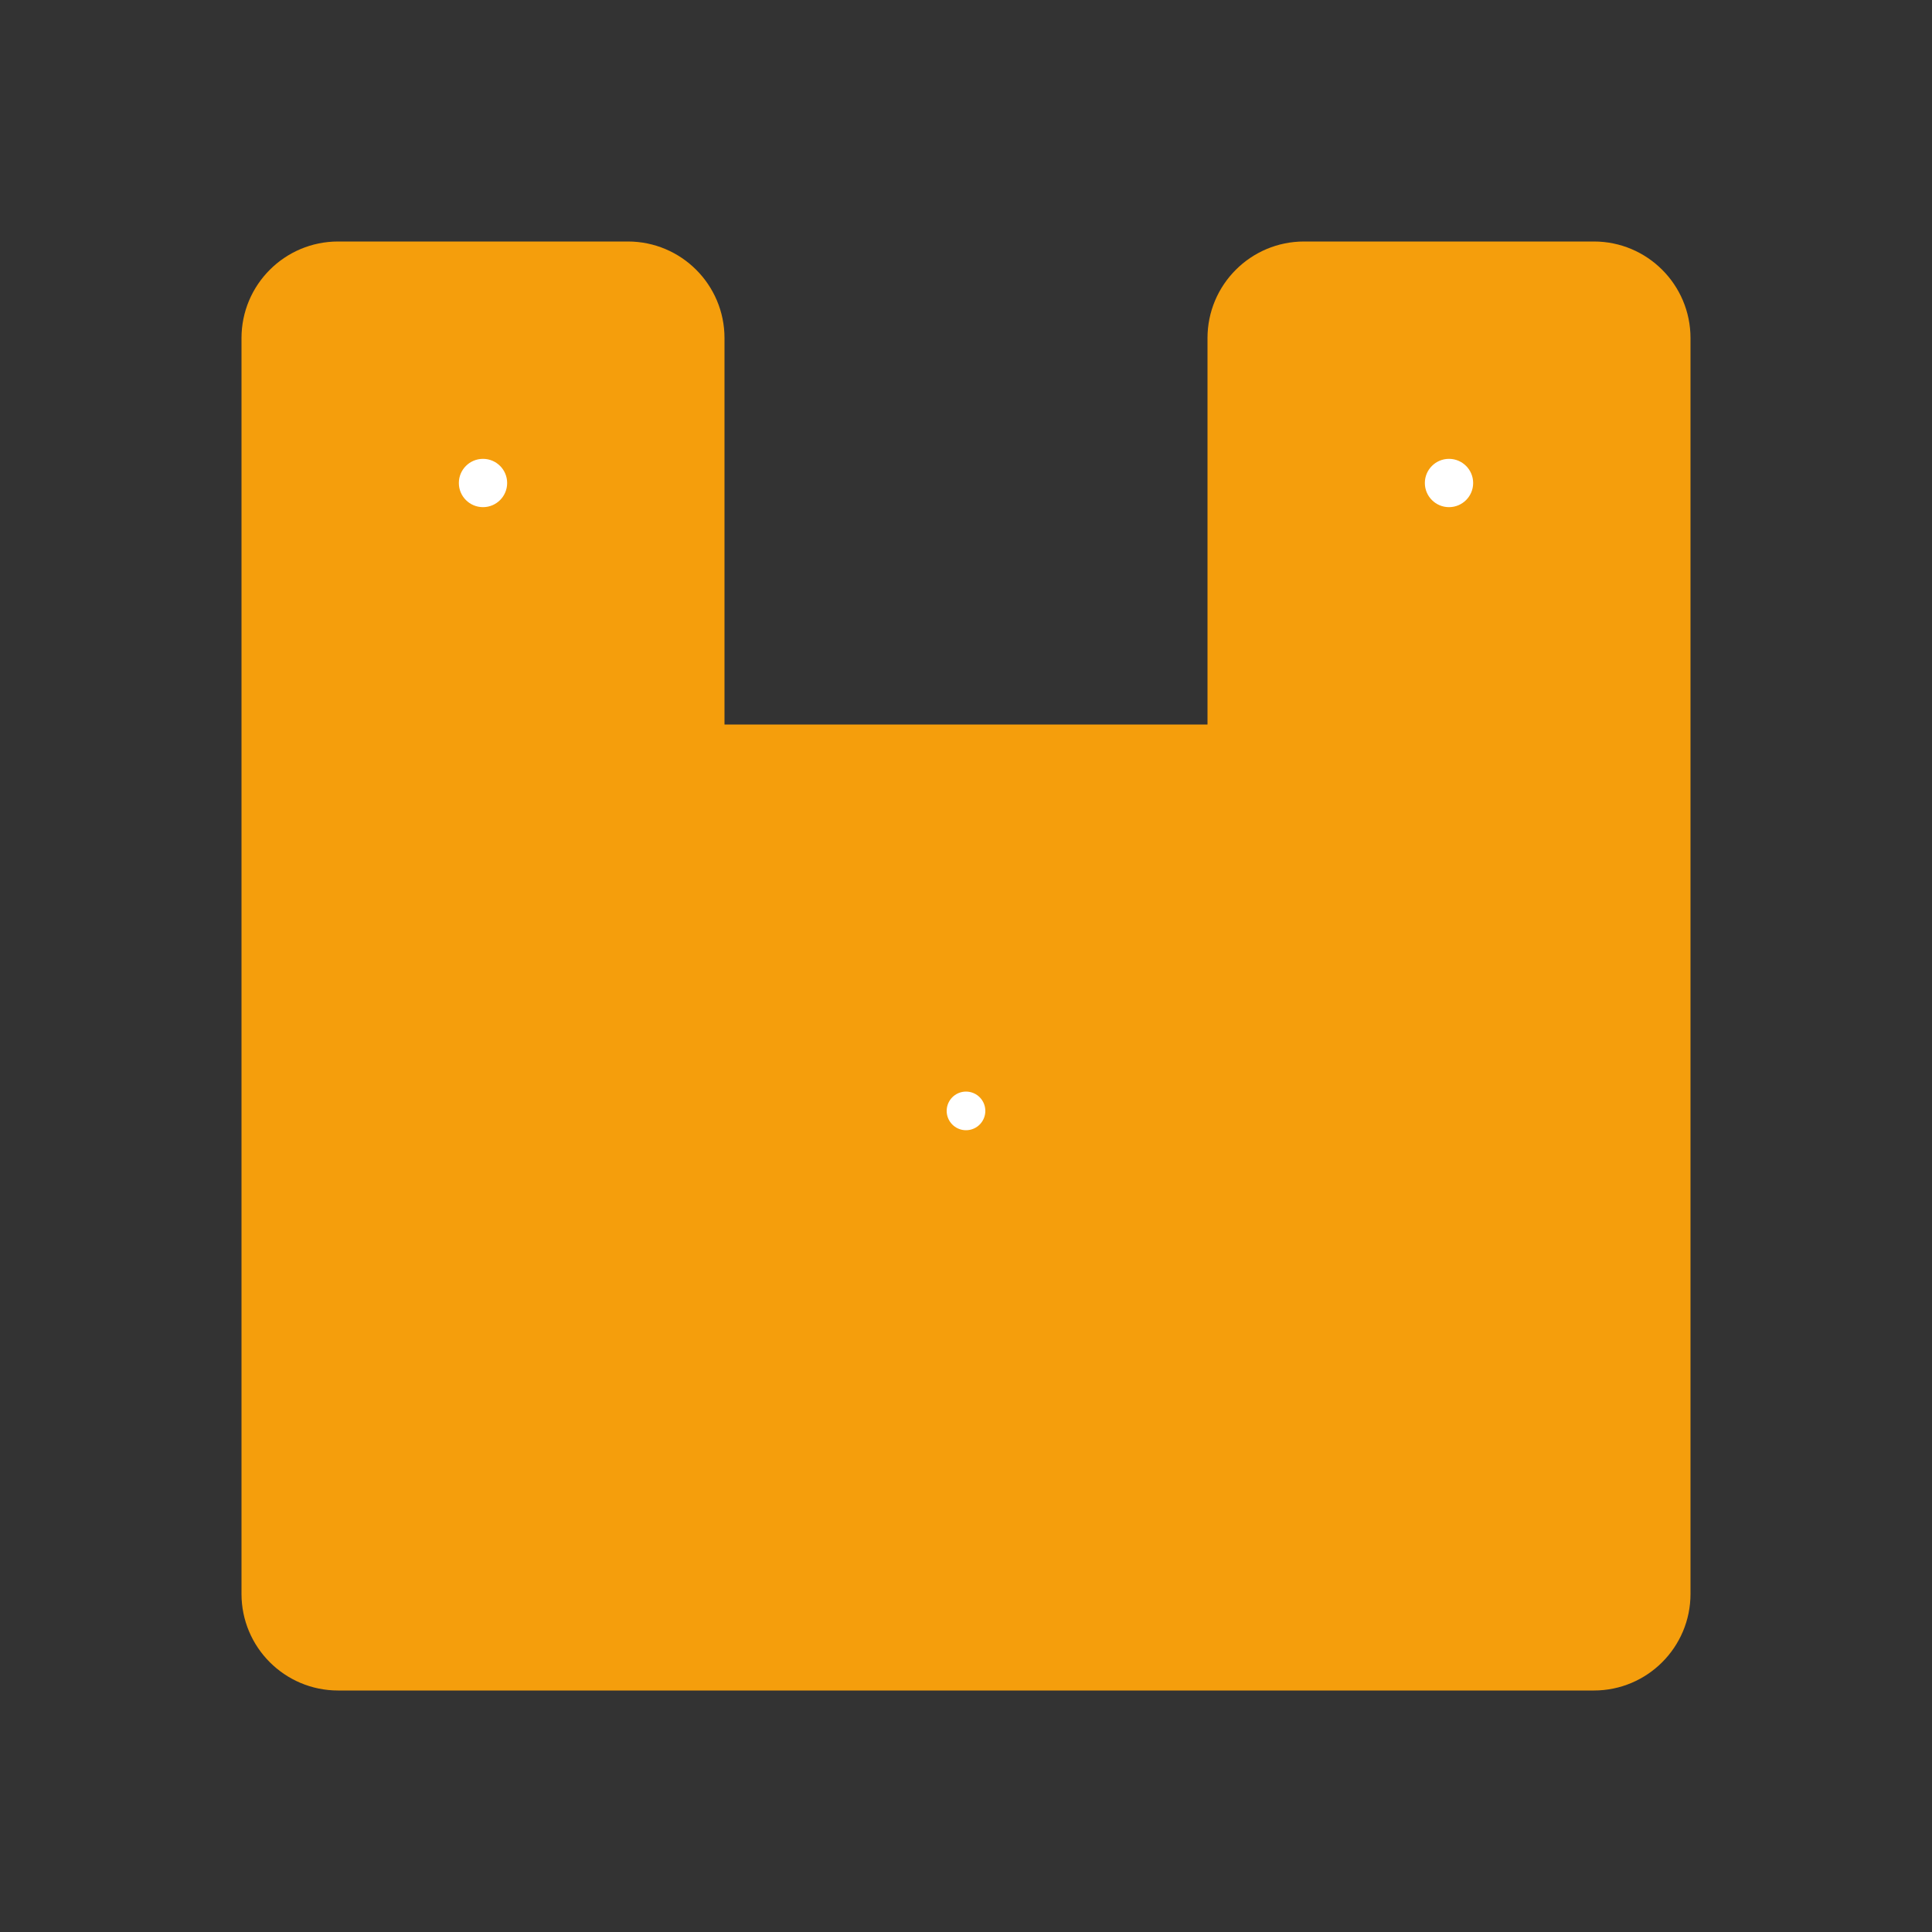 <!-- 
// 版权 @2019 凹语言 作者。保留所有权利。
// https://wa-lang.org
-->

<svg xmlns="http://www.w3.org/2000/svg" viewBox="0 0 400 400" width="400" height="400" fill="none">

  <rect x="0" y="0" width="400" height="400" fill="#333333" stroke="none"/>

  <path fill-rule="evenodd" clip-rule="evenodd" d="M50 70C50 58.954 58.954 50 70 50H130C141.046 50 150 58.954 150 70V74V130V150H250V130V74V70C250 58.954 258.954 50 270 50H330C341.046 50 350 58.954 350 70V94V130V330C350 341.046 341.046 350 330 350H70C58.954 350 50 341.046 50 330V130V94V70Z" fill="#F59E0C" />

  <circle cx="100" cy="100" r="5" stroke="white" stroke-width="0" fill="white">
    <animate attributeName="r" values="0;5;5;0" dur="1s" repeatCount="1" />
  </circle>

  <circle cx="300" cy="100" r="5" stroke="white" stroke-width="0" fill="white">
    <animate attributeName="r" values="0;5;5;0" dur="1s" repeatCount="1" />
  </circle>

  <path d="M200 230L234 264L268 230M200 230L166 264L132 230" stroke="white" stroke-width="8" stroke-linecap="round" stroke-dasharray="0,0,0,192">
    <animate attributeType="XML" attributeName="stroke-dasharray" values="0,0,0,192;0,96,96,0; 192,0,0,0" keyTimes="0; 0.5;1" fill="freeze" dur="1.5s" repeatCount="1" />
  </path>

</svg>